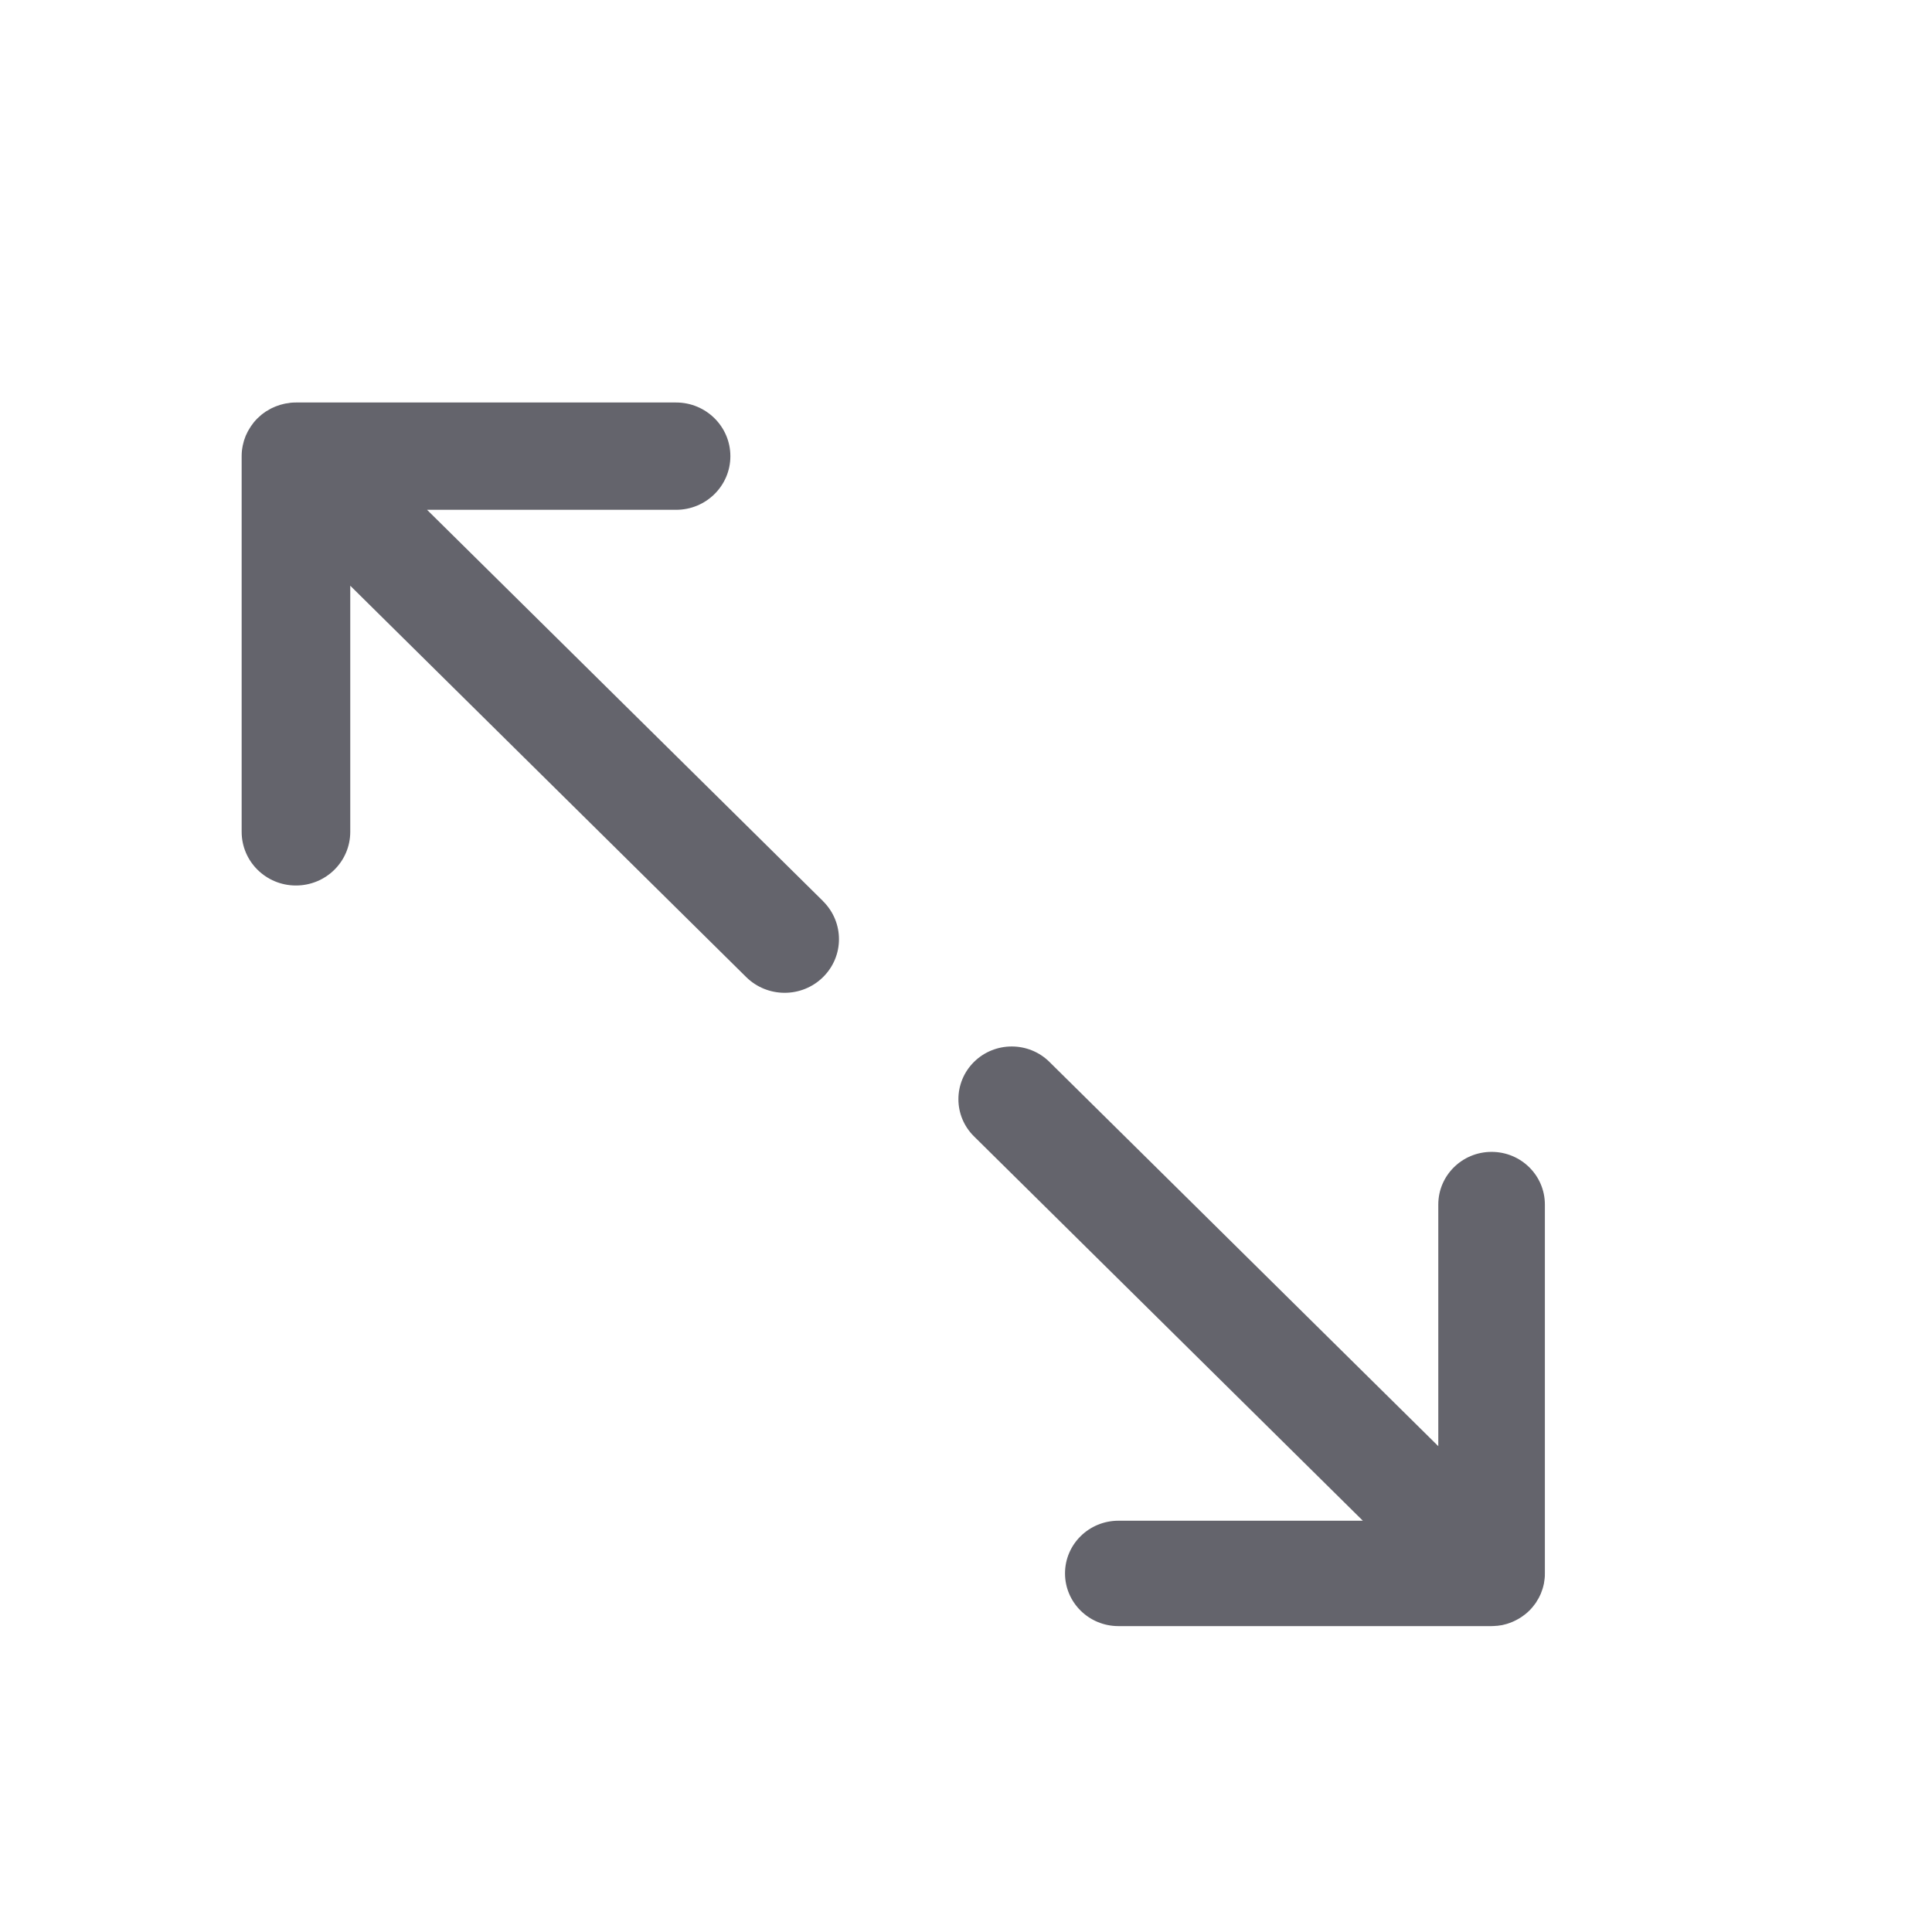  <svg width="24" height="24" viewBox="0 0 24 24" fill="none" xmlns="http://www.w3.org/2000/svg">
<g clip-path="url(#clip0_9343_49660)">
<path d="M18.594 20.197C18.604 20.196 18.613 20.194 18.623 20.193C18.635 20.191 18.646 20.19 18.658 20.188C18.669 20.185 18.68 20.182 18.691 20.18C18.701 20.177 18.711 20.175 18.721 20.172C18.732 20.169 18.742 20.165 18.753 20.161C18.763 20.157 18.773 20.154 18.782 20.15C18.792 20.146 18.802 20.142 18.811 20.137C18.821 20.132 18.831 20.128 18.841 20.122C18.85 20.117 18.859 20.112 18.868 20.107C18.878 20.101 18.887 20.096 18.897 20.089C18.907 20.083 18.916 20.076 18.925 20.069C18.933 20.063 18.941 20.057 18.949 20.051C18.966 20.038 18.982 20.023 18.997 20.008C18.997 20.008 18.997 20.008 18.997 20.008C18.998 20.008 18.997 20.008 18.998 20.008C19.013 19.993 19.027 19.977 19.041 19.96C19.047 19.953 19.053 19.945 19.059 19.937C19.066 19.928 19.073 19.918 19.08 19.909C19.086 19.899 19.091 19.89 19.097 19.88C19.103 19.871 19.108 19.863 19.113 19.854C19.118 19.844 19.123 19.834 19.128 19.824C19.132 19.814 19.137 19.805 19.141 19.796C19.145 19.786 19.149 19.776 19.152 19.766C19.156 19.756 19.16 19.746 19.163 19.735C19.166 19.725 19.168 19.715 19.171 19.706C19.173 19.695 19.177 19.684 19.179 19.673C19.181 19.662 19.182 19.65 19.184 19.639C19.185 19.629 19.187 19.619 19.188 19.61C19.191 19.589 19.191 19.567 19.191 19.545L19.191 14.963C19.191 14.602 18.895 14.309 18.529 14.309C18.163 14.309 17.867 14.602 17.867 14.963L17.867 17.965L13.036 13.191C12.778 12.936 12.358 12.936 12.1 13.191C11.841 13.447 11.841 13.862 12.1 14.117L16.93 18.891L13.893 18.891C13.527 18.891 13.23 19.184 13.23 19.545C13.23 19.907 13.527 20.2 13.893 20.2L18.529 20.2C18.551 20.2 18.573 20.198 18.594 20.196L18.594 20.197Z" fill="#64646C"/>
<path d="M10.225 11.195L5.305 6.333L8.399 6.333C8.771 6.333 9.073 6.035 9.073 5.667C9.073 5.299 8.771 5 8.399 5L3.677 5C3.655 5 3.632 5.001 3.61 5.003C3.6 5.004 3.59 5.006 3.581 5.008C3.569 5.009 3.557 5.011 3.545 5.013C3.533 5.015 3.523 5.018 3.512 5.021C3.501 5.023 3.491 5.026 3.481 5.029C3.47 5.032 3.459 5.036 3.449 5.04C3.439 5.043 3.429 5.047 3.419 5.051C3.409 5.055 3.399 5.059 3.39 5.064C3.379 5.069 3.369 5.073 3.359 5.079C3.35 5.084 3.341 5.089 3.332 5.095C3.322 5.101 3.312 5.106 3.302 5.112C3.292 5.119 3.283 5.127 3.273 5.133C3.265 5.139 3.257 5.145 3.249 5.151C3.232 5.165 3.216 5.18 3.2 5.195C3.2 5.195 3.2 5.195 3.2 5.195C3.2 5.195 3.2 5.195 3.199 5.196C3.184 5.211 3.169 5.227 3.155 5.244C3.149 5.252 3.143 5.26 3.137 5.268C3.13 5.277 3.123 5.287 3.116 5.297C3.11 5.306 3.104 5.316 3.098 5.326C3.093 5.335 3.087 5.343 3.082 5.353C3.076 5.362 3.072 5.373 3.067 5.383C3.063 5.393 3.058 5.402 3.053 5.412C3.049 5.421 3.046 5.432 3.042 5.442C3.039 5.452 3.034 5.463 3.031 5.473C3.028 5.483 3.026 5.494 3.023 5.504C3.02 5.515 3.017 5.526 3.015 5.537C3.013 5.549 3.011 5.56 3.009 5.572C3.008 5.582 3.006 5.592 3.005 5.601C3.003 5.623 3.002 5.645 3.002 5.667L3.002 10.333C3.002 10.702 3.304 11 3.676 11C4.049 11 4.351 10.702 4.351 10.333L4.351 7.276L9.27 12.138C9.534 12.398 9.961 12.398 10.224 12.138C10.488 11.878 10.488 11.456 10.224 11.195L10.225 11.195Z" fill="#64646C"/>
</g>
<defs>
<clipPath id="clip0_9343_49660">
<rect width="17" height="16" fill="white" transform="translate(3 5)"/>
</clipPath>
</defs>
</svg>
